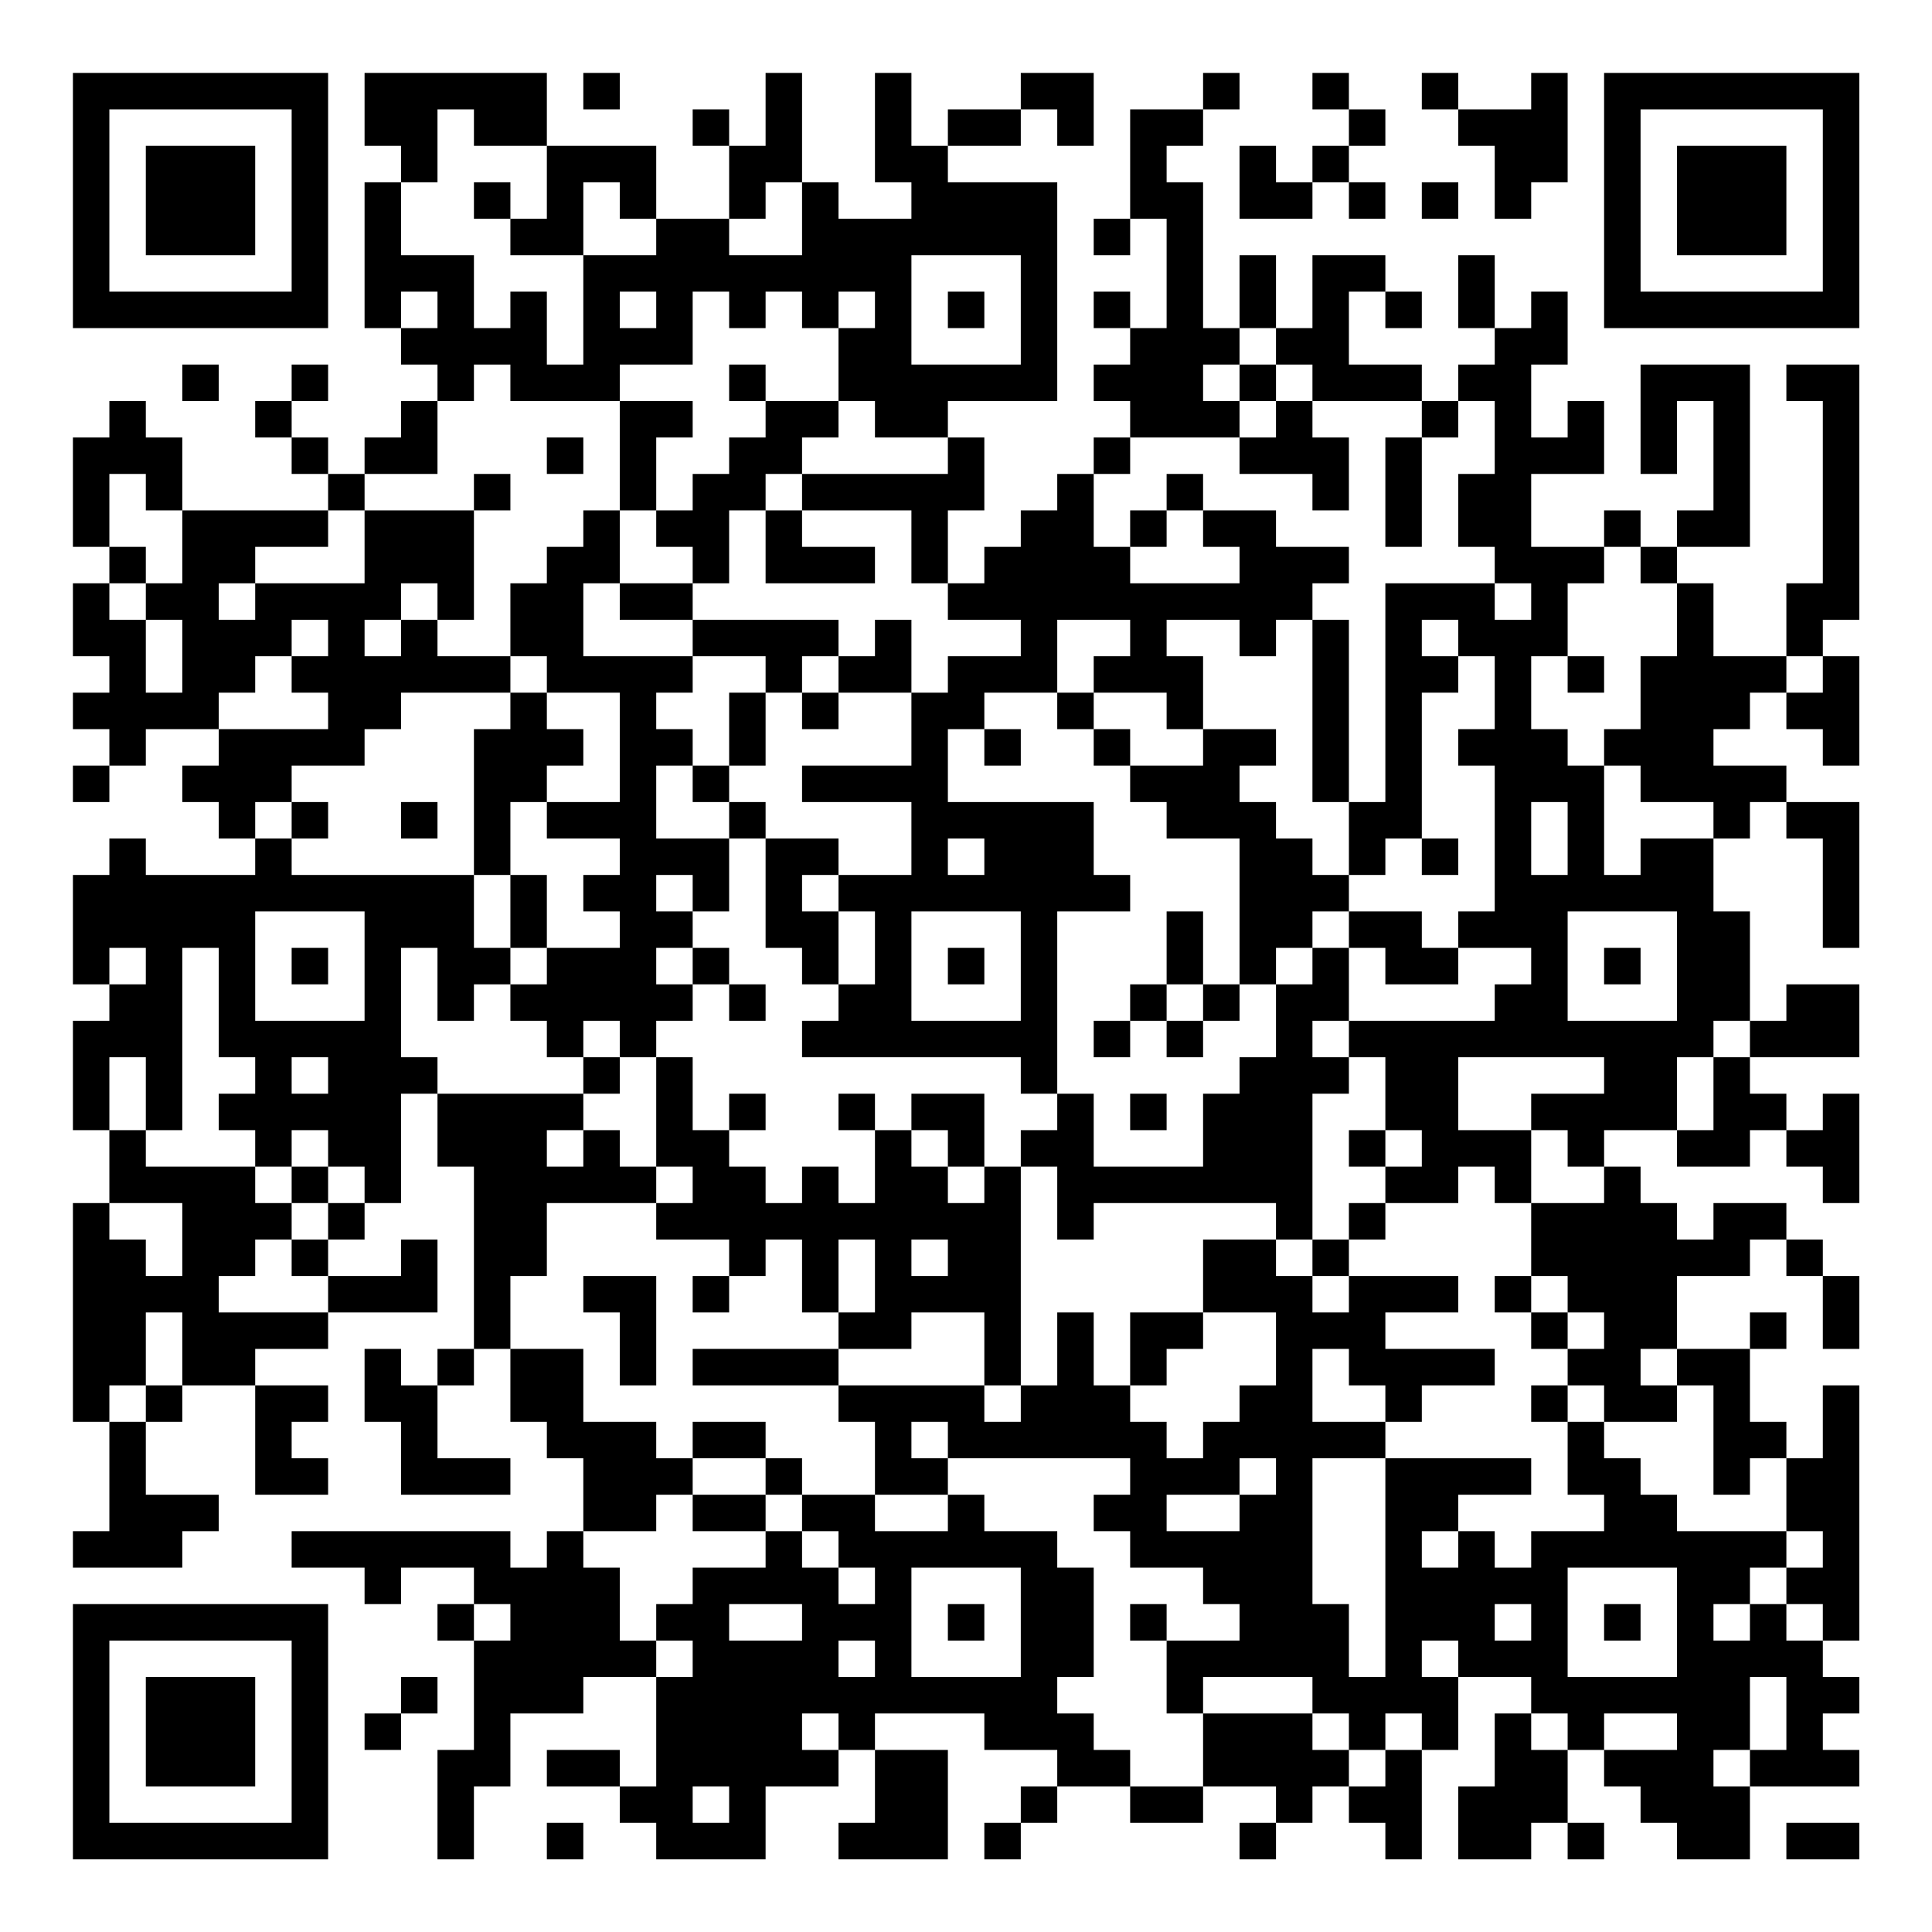 <?xml version="1.0" encoding="UTF-8"?>
<svg xmlns="http://www.w3.org/2000/svg" version="1.1" width="200" height="200" viewBox="0 0 200 200"><rect x="0" y="0" width="200" height="200" fill="#ffffff"/><g transform="scale(3.774)"><g transform="translate(2,2)"><path fill-rule="evenodd" d="M8 0L8 2L9 2L9 3L8 3L8 7L9 7L9 8L10 8L10 9L9 9L9 10L8 10L8 11L7 11L7 10L6 10L6 9L7 9L7 8L6 8L6 9L5 9L5 10L6 10L6 11L7 11L7 12L3 12L3 10L2 10L2 9L1 9L1 10L0 10L0 13L1 13L1 14L0 14L0 16L1 16L1 17L0 17L0 18L1 18L1 19L0 19L0 20L1 20L1 19L2 19L2 18L4 18L4 19L3 19L3 20L4 20L4 21L5 21L5 22L2 22L2 21L1 21L1 22L0 22L0 25L1 25L1 26L0 26L0 29L1 29L1 31L0 31L0 37L1 37L1 40L0 40L0 41L3 41L3 40L4 40L4 39L2 39L2 37L3 37L3 36L5 36L5 39L7 39L7 38L6 38L6 37L7 37L7 36L5 36L5 35L7 35L7 34L10 34L10 32L9 32L9 33L7 33L7 32L8 32L8 31L9 31L9 28L10 28L10 30L11 30L11 35L10 35L10 36L9 36L9 35L8 35L8 37L9 37L9 39L12 39L12 38L10 38L10 36L11 36L11 35L12 35L12 37L13 37L13 38L14 38L14 40L13 40L13 41L12 41L12 40L6 40L6 41L8 41L8 42L9 42L9 41L11 41L11 42L10 42L10 43L11 43L11 46L10 46L10 49L11 49L11 47L12 47L12 45L14 45L14 44L16 44L16 47L15 47L15 46L13 46L13 47L15 47L15 48L16 48L16 49L19 49L19 47L21 47L21 46L22 46L22 48L21 48L21 49L24 49L24 46L22 46L22 45L25 45L25 46L27 46L27 47L26 47L26 48L25 48L25 49L26 49L26 48L27 48L27 47L29 47L29 48L31 48L31 47L33 47L33 48L32 48L32 49L33 49L33 48L34 48L34 47L35 47L35 48L36 48L36 49L37 49L37 46L38 46L38 44L40 44L40 45L39 45L39 47L38 47L38 49L40 49L40 48L41 48L41 49L42 49L42 48L41 48L41 46L42 46L42 47L43 47L43 48L44 48L44 49L46 49L46 47L49 47L49 46L48 46L48 45L49 45L49 44L48 44L48 43L49 43L49 36L48 36L48 38L47 38L47 37L46 37L46 35L47 35L47 34L46 34L46 35L44 35L44 33L46 33L46 32L47 32L47 33L48 33L48 35L49 35L49 33L48 33L48 32L47 32L47 31L45 31L45 32L44 32L44 31L43 31L43 30L42 30L42 29L44 29L44 30L46 30L46 29L47 29L47 30L48 30L48 31L49 31L49 28L48 28L48 29L47 29L47 28L46 28L46 27L49 27L49 25L47 25L47 26L46 26L46 23L45 23L45 21L46 21L46 20L47 20L47 21L48 21L48 24L49 24L49 20L47 20L47 19L45 19L45 18L46 18L46 17L47 17L47 18L48 18L48 19L49 19L49 16L48 16L48 15L49 15L49 8L47 8L47 9L48 9L48 14L47 14L47 16L45 16L45 14L44 14L44 13L46 13L46 8L43 8L43 11L44 11L44 9L45 9L45 12L44 12L44 13L43 13L43 12L42 12L42 13L40 13L40 11L42 11L42 9L41 9L41 10L40 10L40 8L41 8L41 6L40 6L40 7L39 7L39 5L38 5L38 7L39 7L39 8L38 8L38 9L37 9L37 8L35 8L35 6L36 6L36 7L37 7L37 6L36 6L36 5L34 5L34 7L33 7L33 5L32 5L32 7L31 7L31 3L30 3L30 2L31 2L31 1L32 1L32 0L31 0L31 1L29 1L29 4L28 4L28 5L29 5L29 4L30 4L30 7L29 7L29 6L28 6L28 7L29 7L29 8L28 8L28 9L29 9L29 10L28 10L28 11L27 11L27 12L26 12L26 13L25 13L25 14L24 14L24 12L25 12L25 10L24 10L24 9L27 9L27 3L24 3L24 2L26 2L26 1L27 1L27 2L28 2L28 0L26 0L26 1L24 1L24 2L23 2L23 0L22 0L22 3L23 3L23 4L21 4L21 3L20 3L20 0L19 0L19 2L18 2L18 1L17 1L17 2L18 2L18 4L16 4L16 2L13 2L13 0ZM14 0L14 1L15 1L15 0ZM34 0L34 1L35 1L35 2L34 2L34 3L33 3L33 2L32 2L32 4L34 4L34 3L35 3L35 4L36 4L36 3L35 3L35 2L36 2L36 1L35 1L35 0ZM37 0L37 1L38 1L38 2L39 2L39 4L40 4L40 3L41 3L41 0L40 0L40 1L38 1L38 0ZM10 1L10 3L9 3L9 5L11 5L11 7L12 7L12 6L13 6L13 8L14 8L14 5L16 5L16 4L15 4L15 3L14 3L14 5L12 5L12 4L13 4L13 2L11 2L11 1ZM11 3L11 4L12 4L12 3ZM19 3L19 4L18 4L18 5L20 5L20 3ZM37 3L37 4L38 4L38 3ZM23 5L23 8L26 8L26 5ZM9 6L9 7L10 7L10 6ZM15 6L15 7L16 7L16 6ZM17 6L17 8L15 8L15 9L12 9L12 8L11 8L11 9L10 9L10 11L8 11L8 12L7 12L7 13L5 13L5 14L4 14L4 15L5 15L5 14L8 14L8 12L11 12L11 15L10 15L10 14L9 14L9 15L8 15L8 16L9 16L9 15L10 15L10 16L12 16L12 17L9 17L9 18L8 18L8 19L6 19L6 20L5 20L5 21L6 21L6 22L11 22L11 24L12 24L12 25L11 25L11 26L10 26L10 24L9 24L9 27L10 27L10 28L14 28L14 29L13 29L13 30L14 30L14 29L15 29L15 30L16 30L16 31L13 31L13 33L12 33L12 35L14 35L14 37L16 37L16 38L17 38L17 39L16 39L16 40L14 40L14 41L15 41L15 43L16 43L16 44L17 44L17 43L16 43L16 42L17 42L17 41L19 41L19 40L20 40L20 41L21 41L21 42L22 42L22 41L21 41L21 40L20 40L20 39L22 39L22 40L24 40L24 39L25 39L25 40L27 40L27 41L28 41L28 44L27 44L27 45L28 45L28 46L29 46L29 47L31 47L31 45L34 45L34 46L35 46L35 47L36 47L36 46L37 46L37 45L36 45L36 46L35 46L35 45L34 45L34 44L31 44L31 45L30 45L30 43L32 43L32 42L31 42L31 41L29 41L29 40L28 40L28 39L29 39L29 38L24 38L24 37L23 37L23 38L24 38L24 39L22 39L22 37L21 37L21 36L25 36L25 37L26 37L26 36L27 36L27 34L28 34L28 36L29 36L29 37L30 37L30 38L31 38L31 37L32 37L32 36L33 36L33 34L31 34L31 32L33 32L33 33L34 33L34 34L35 34L35 33L38 33L38 34L36 34L36 35L39 35L39 36L37 36L37 37L36 37L36 36L35 36L35 35L34 35L34 37L36 37L36 38L34 38L34 42L35 42L35 44L36 44L36 38L40 38L40 39L38 39L38 40L37 40L37 41L38 41L38 40L39 40L39 41L40 41L40 40L42 40L42 39L41 39L41 37L42 37L42 38L43 38L43 39L44 39L44 40L47 40L47 41L46 41L46 42L45 42L45 43L46 43L46 42L47 42L47 43L48 43L48 42L47 42L47 41L48 41L48 40L47 40L47 38L46 38L46 39L45 39L45 36L44 36L44 35L43 35L43 36L44 36L44 37L42 37L42 36L41 36L41 35L42 35L42 34L41 34L41 33L40 33L40 31L42 31L42 30L41 30L41 29L40 29L40 28L42 28L42 27L38 27L38 29L40 29L40 31L39 31L39 30L38 30L38 31L36 31L36 30L37 30L37 29L36 29L36 27L35 27L35 26L39 26L39 25L40 25L40 24L38 24L38 23L39 23L39 19L38 19L38 18L39 18L39 16L38 16L38 15L37 15L37 16L38 16L38 17L37 17L37 21L36 21L36 22L35 22L35 20L36 20L36 14L39 14L39 15L40 15L40 14L39 14L39 13L38 13L38 11L39 11L39 9L38 9L38 10L37 10L37 9L34 9L34 8L33 8L33 7L32 7L32 8L31 8L31 9L32 9L32 10L29 10L29 11L28 11L28 13L29 13L29 14L32 14L32 13L31 13L31 12L33 12L33 13L35 13L35 14L34 14L34 15L33 15L33 16L32 16L32 15L30 15L30 16L31 16L31 18L30 18L30 17L28 17L28 16L29 16L29 15L27 15L27 17L25 17L25 18L24 18L24 20L28 20L28 22L29 22L29 23L27 23L27 28L26 28L26 27L20 27L20 26L21 26L21 25L22 25L22 23L21 23L21 22L23 22L23 20L20 20L20 19L23 19L23 17L24 17L24 16L26 16L26 15L24 15L24 14L23 14L23 12L20 12L20 11L24 11L24 10L22 10L22 9L21 9L21 7L22 7L22 6L21 6L21 7L20 7L20 6L19 6L19 7L18 7L18 6ZM24 6L24 7L25 7L25 6ZM3 8L3 9L4 9L4 8ZM18 8L18 9L19 9L19 10L18 10L18 11L17 11L17 12L16 12L16 10L17 10L17 9L15 9L15 12L14 12L14 13L13 13L13 14L12 14L12 16L13 16L13 17L12 17L12 18L11 18L11 22L12 22L12 24L13 24L13 25L12 25L12 26L13 26L13 27L14 27L14 28L15 28L15 27L16 27L16 30L17 30L17 31L16 31L16 32L18 32L18 33L17 33L17 34L18 34L18 33L19 33L19 32L20 32L20 34L21 34L21 35L17 35L17 36L21 36L21 35L23 35L23 34L25 34L25 36L26 36L26 30L27 30L27 32L28 32L28 31L33 31L33 32L34 32L34 33L35 33L35 32L36 32L36 31L35 31L35 32L34 32L34 28L35 28L35 27L34 27L34 26L35 26L35 24L36 24L36 25L38 25L38 24L37 24L37 23L35 23L35 22L34 22L34 21L33 21L33 20L32 20L32 19L33 19L33 18L31 18L31 19L29 19L29 18L28 18L28 17L27 17L27 18L28 18L28 19L29 19L29 20L30 20L30 21L32 21L32 25L31 25L31 23L30 23L30 25L29 25L29 26L28 26L28 27L29 27L29 26L30 26L30 27L31 27L31 26L32 26L32 25L33 25L33 27L32 27L32 28L31 28L31 30L28 30L28 28L27 28L27 29L26 29L26 30L25 30L25 28L23 28L23 29L22 29L22 28L21 28L21 29L22 29L22 31L21 31L21 30L20 30L20 31L19 31L19 30L18 30L18 29L19 29L19 28L18 28L18 29L17 29L17 27L16 27L16 26L17 26L17 25L18 25L18 26L19 26L19 25L18 25L18 24L17 24L17 23L18 23L18 21L19 21L19 24L20 24L20 25L21 25L21 23L20 23L20 22L21 22L21 21L19 21L19 20L18 20L18 19L19 19L19 17L20 17L20 18L21 18L21 17L23 17L23 15L22 15L22 16L21 16L21 15L17 15L17 14L18 14L18 12L19 12L19 14L22 14L22 13L20 13L20 12L19 12L19 11L20 11L20 10L21 10L21 9L19 9L19 8ZM32 8L32 9L33 9L33 10L32 10L32 11L34 11L34 12L35 12L35 10L34 10L34 9L33 9L33 8ZM13 10L13 11L14 11L14 10ZM36 10L36 13L37 13L37 10ZM1 11L1 13L2 13L2 14L1 14L1 15L2 15L2 17L3 17L3 15L2 15L2 14L3 14L3 12L2 12L2 11ZM11 11L11 12L12 12L12 11ZM30 11L30 12L29 12L29 13L30 13L30 12L31 12L31 11ZM15 12L15 14L14 14L14 16L17 16L17 17L16 17L16 18L17 18L17 19L16 19L16 21L18 21L18 20L17 20L17 19L18 19L18 17L19 17L19 16L17 16L17 15L15 15L15 14L17 14L17 13L16 13L16 12ZM42 13L42 14L41 14L41 16L40 16L40 18L41 18L41 19L42 19L42 22L43 22L43 21L45 21L45 20L43 20L43 19L42 19L42 18L43 18L43 16L44 16L44 14L43 14L43 13ZM6 15L6 16L5 16L5 17L4 17L4 18L7 18L7 17L6 17L6 16L7 16L7 15ZM34 15L34 20L35 20L35 15ZM20 16L20 17L21 17L21 16ZM41 16L41 17L42 17L42 16ZM47 16L47 17L48 17L48 16ZM13 17L13 18L14 18L14 19L13 19L13 20L12 20L12 22L13 22L13 24L15 24L15 23L14 23L14 22L15 22L15 21L13 21L13 20L15 20L15 17ZM25 18L25 19L26 19L26 18ZM6 20L6 21L7 21L7 20ZM9 20L9 21L10 21L10 20ZM40 20L40 22L41 22L41 20ZM24 21L24 22L25 22L25 21ZM37 21L37 22L38 22L38 21ZM16 22L16 23L17 23L17 22ZM5 23L5 26L8 26L8 23ZM23 23L23 26L26 26L26 23ZM34 23L34 24L33 24L33 25L34 25L34 24L35 24L35 23ZM41 23L41 26L44 26L44 23ZM1 24L1 25L2 25L2 24ZM3 24L3 29L2 29L2 27L1 27L1 29L2 29L2 30L5 30L5 31L6 31L6 32L5 32L5 33L4 33L4 34L7 34L7 33L6 33L6 32L7 32L7 31L8 31L8 30L7 30L7 29L6 29L6 30L5 30L5 29L4 29L4 28L5 28L5 27L4 27L4 24ZM6 24L6 25L7 25L7 24ZM16 24L16 25L17 25L17 24ZM24 24L24 25L25 25L25 24ZM42 24L42 25L43 25L43 24ZM30 25L30 26L31 26L31 25ZM14 26L14 27L15 27L15 26ZM45 26L45 27L44 27L44 29L45 29L45 27L46 27L46 26ZM6 27L6 28L7 28L7 27ZM29 28L29 29L30 29L30 28ZM23 29L23 30L24 30L24 31L25 31L25 30L24 30L24 29ZM35 29L35 30L36 30L36 29ZM6 30L6 31L7 31L7 30ZM1 31L1 32L2 32L2 33L3 33L3 31ZM21 32L21 34L22 34L22 32ZM23 32L23 33L24 33L24 32ZM14 33L14 34L15 34L15 36L16 36L16 33ZM39 33L39 34L40 34L40 35L41 35L41 34L40 34L40 33ZM2 34L2 36L1 36L1 37L2 37L2 36L3 36L3 34ZM29 34L29 36L30 36L30 35L31 35L31 34ZM40 36L40 37L41 37L41 36ZM17 37L17 38L19 38L19 39L17 39L17 40L19 40L19 39L20 39L20 38L19 38L19 37ZM32 38L32 39L30 39L30 40L32 40L32 39L33 39L33 38ZM23 41L23 44L26 44L26 41ZM41 41L41 44L44 44L44 41ZM11 42L11 43L12 43L12 42ZM18 42L18 43L20 43L20 42ZM24 42L24 43L25 43L25 42ZM29 42L29 43L30 43L30 42ZM39 42L39 43L40 43L40 42ZM42 42L42 43L43 43L43 42ZM21 43L21 44L22 44L22 43ZM37 43L37 44L38 44L38 43ZM9 44L9 45L8 45L8 46L9 46L9 45L10 45L10 44ZM46 44L46 46L45 46L45 47L46 47L46 46L47 46L47 44ZM20 45L20 46L21 46L21 45ZM40 45L40 46L41 46L41 45ZM42 45L42 46L44 46L44 45ZM17 47L17 48L18 48L18 47ZM13 48L13 49L14 49L14 48ZM47 48L47 49L49 49L49 48ZM0 0L0 7L7 7L7 0ZM1 1L1 6L6 6L6 1ZM2 2L2 5L5 5L5 2ZM42 0L42 7L49 7L49 0ZM43 1L43 6L48 6L48 1ZM44 2L44 5L47 5L47 2ZM0 42L0 49L7 49L7 42ZM1 43L1 48L6 48L6 43ZM2 44L2 47L5 47L5 44Z" fill="#000000"/></g></g></svg>
